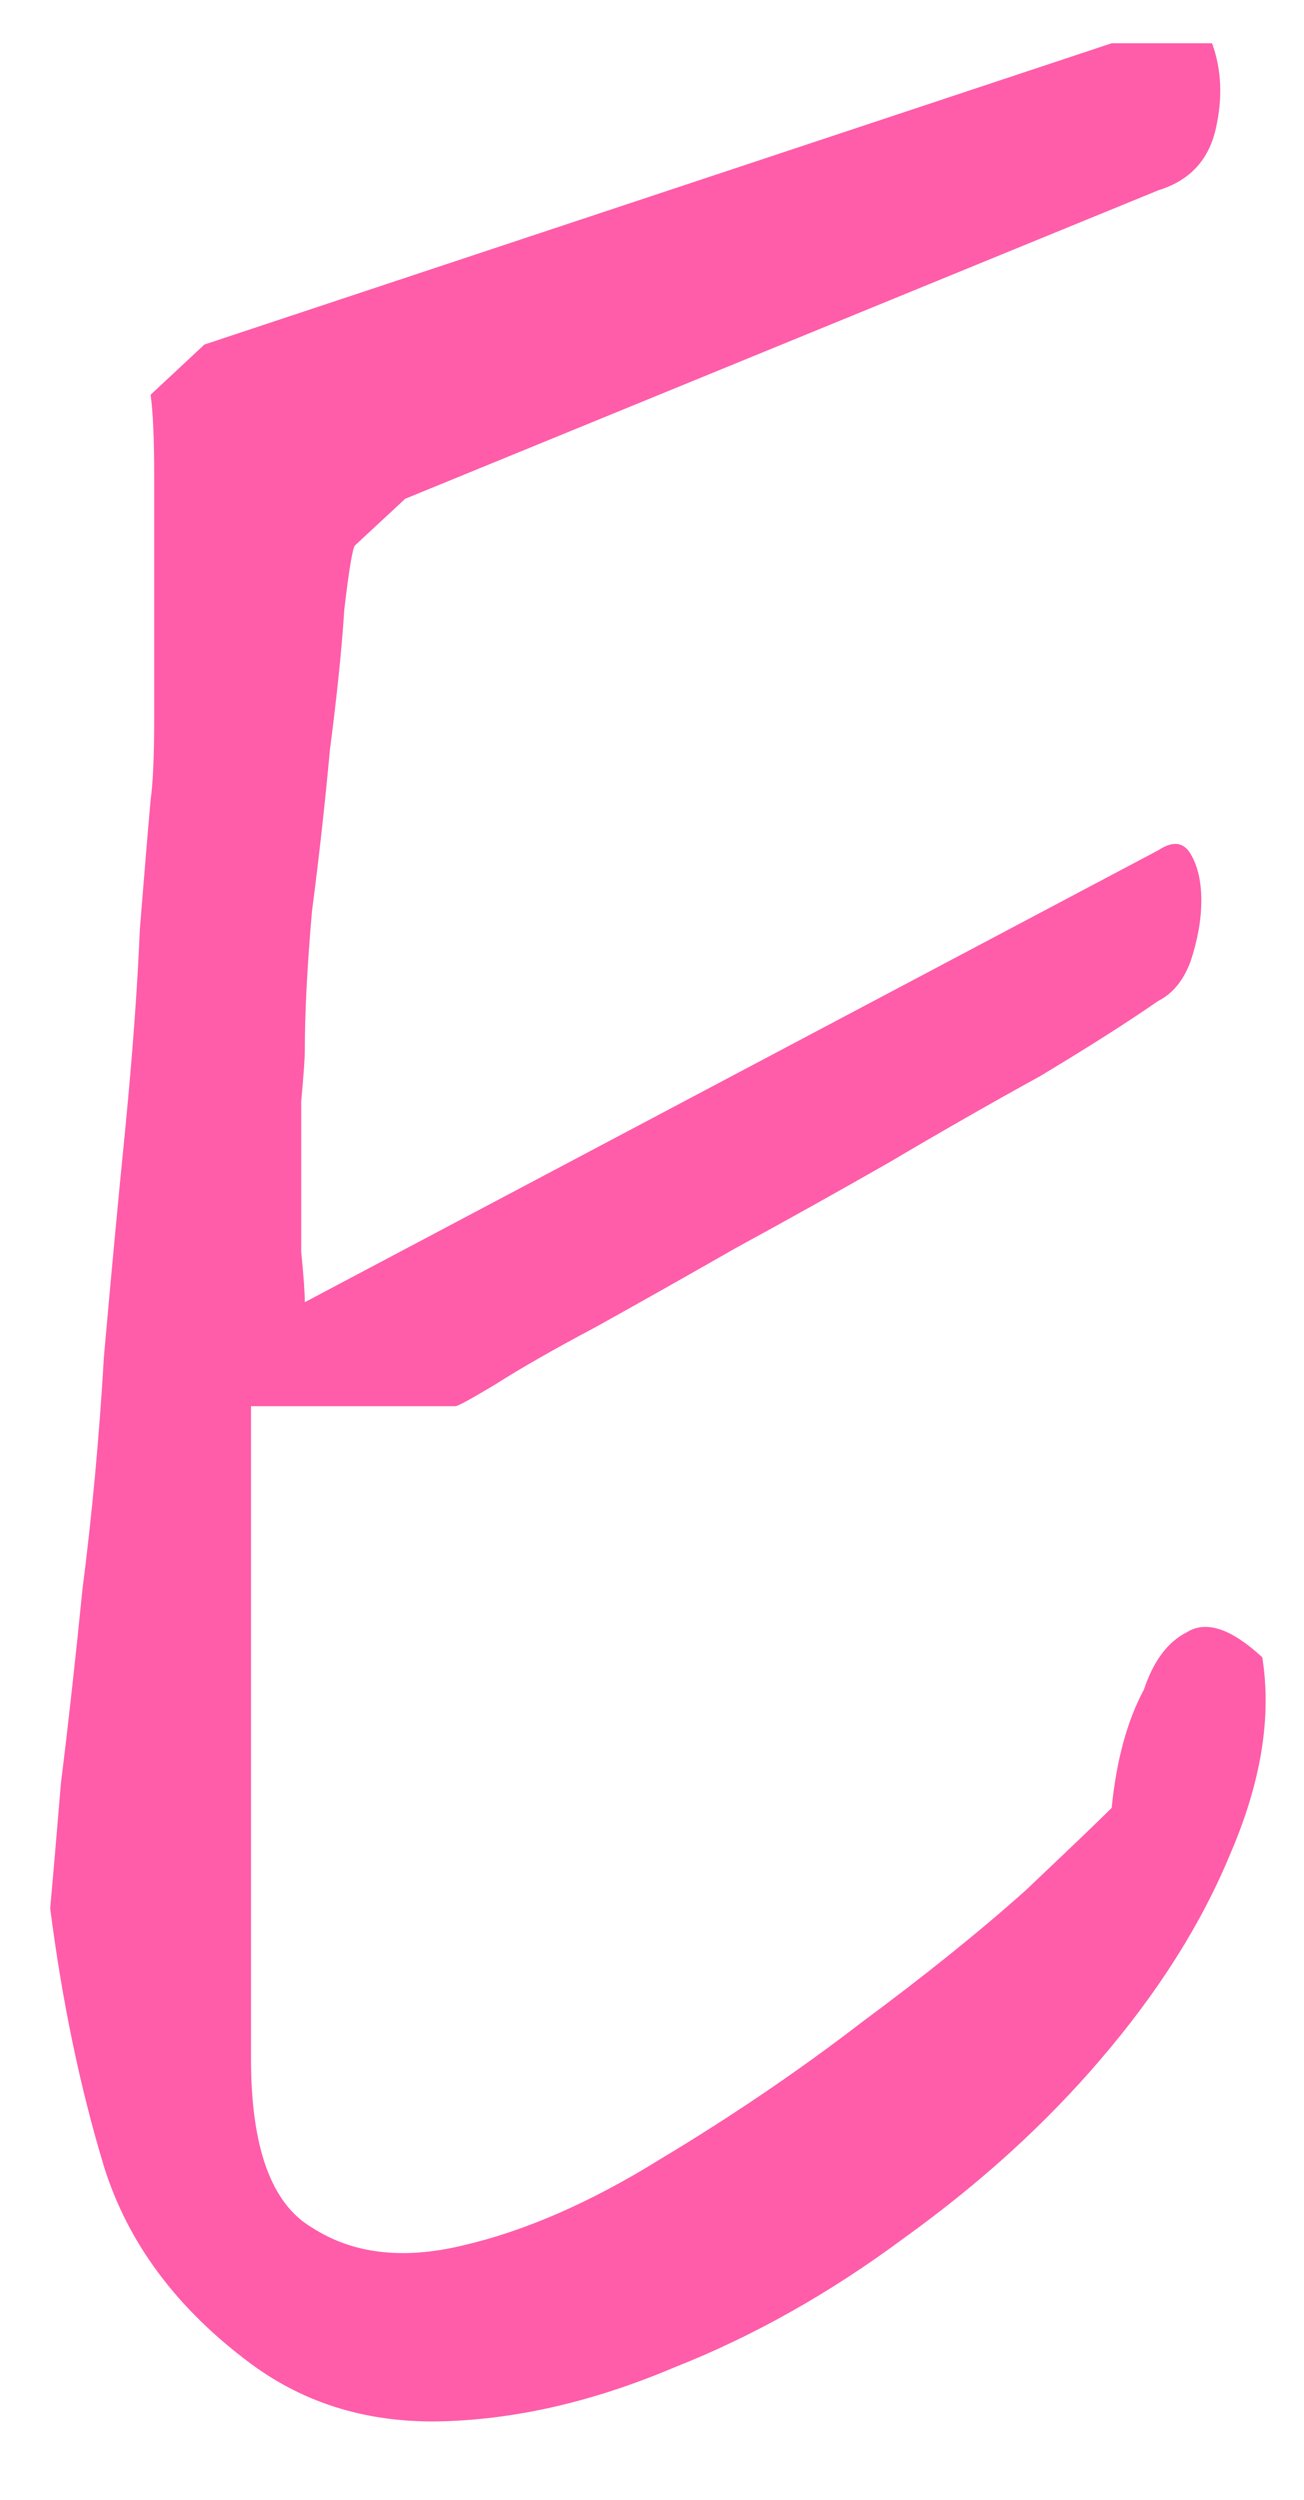 <svg width="12" height="23" viewBox="0 0 12 23" fill="none" xmlns="http://www.w3.org/2000/svg">
<path d="M2.31 21.749C1.628 21.243 1.177 20.638 0.957 19.934C0.737 19.208 0.572 18.416 0.462 17.558C0.484 17.316 0.517 16.931 0.561 16.403C0.627 15.875 0.693 15.281 0.759 14.621C0.847 13.939 0.913 13.224 0.957 12.476C1.023 11.728 1.089 11.024 1.155 10.364C1.221 9.682 1.265 9.077 1.287 8.549C1.331 7.999 1.364 7.603 1.386 7.361C1.408 7.207 1.419 6.954 1.419 6.602V4.391C1.419 4.039 1.408 3.786 1.386 3.632L1.881 3.17L10.23 0.398H11.154C11.242 0.64 11.253 0.904 11.187 1.19C11.121 1.476 10.945 1.663 10.659 1.751L3.729 4.589L3.267 5.018C3.245 5.04 3.212 5.238 3.168 5.612C3.146 5.964 3.102 6.393 3.036 6.899C2.992 7.383 2.937 7.878 2.871 8.384C2.827 8.89 2.805 9.319 2.805 9.671C2.805 9.737 2.794 9.891 2.772 10.133C2.772 10.353 2.772 10.584 2.772 10.826C2.772 11.068 2.772 11.299 2.772 11.519C2.794 11.739 2.805 11.893 2.805 11.981L10.659 7.823C10.791 7.735 10.89 7.746 10.956 7.856C11.022 7.966 11.055 8.109 11.055 8.285C11.055 8.461 11.022 8.648 10.956 8.846C10.89 9.022 10.791 9.143 10.659 9.209C10.373 9.407 10.01 9.638 9.57 9.902C9.13 10.144 8.668 10.408 8.184 10.694C7.722 10.958 7.249 11.222 6.765 11.486C6.303 11.75 5.874 11.992 5.478 12.212C5.104 12.41 4.796 12.586 4.554 12.74C4.334 12.872 4.213 12.938 4.191 12.938H2.31V18.944C2.31 19.758 2.497 20.275 2.871 20.495C3.245 20.737 3.707 20.792 4.257 20.66C4.829 20.528 5.434 20.264 6.072 19.868C6.732 19.472 7.348 19.054 7.92 18.614C8.514 18.174 9.02 17.767 9.438 17.393C9.856 16.997 10.12 16.744 10.23 16.634C10.274 16.194 10.373 15.831 10.527 15.545C10.615 15.281 10.747 15.105 10.923 15.017C11.099 14.907 11.33 14.984 11.616 15.248C11.704 15.798 11.605 16.403 11.319 17.063C11.055 17.701 10.659 18.328 10.131 18.944C9.625 19.538 9.02 20.088 8.316 20.594C7.634 21.1 6.93 21.496 6.204 21.782C5.478 22.09 4.774 22.255 4.092 22.277C3.41 22.299 2.816 22.123 2.31 21.749Z" fill="#FF5CAA"/>
</svg>
